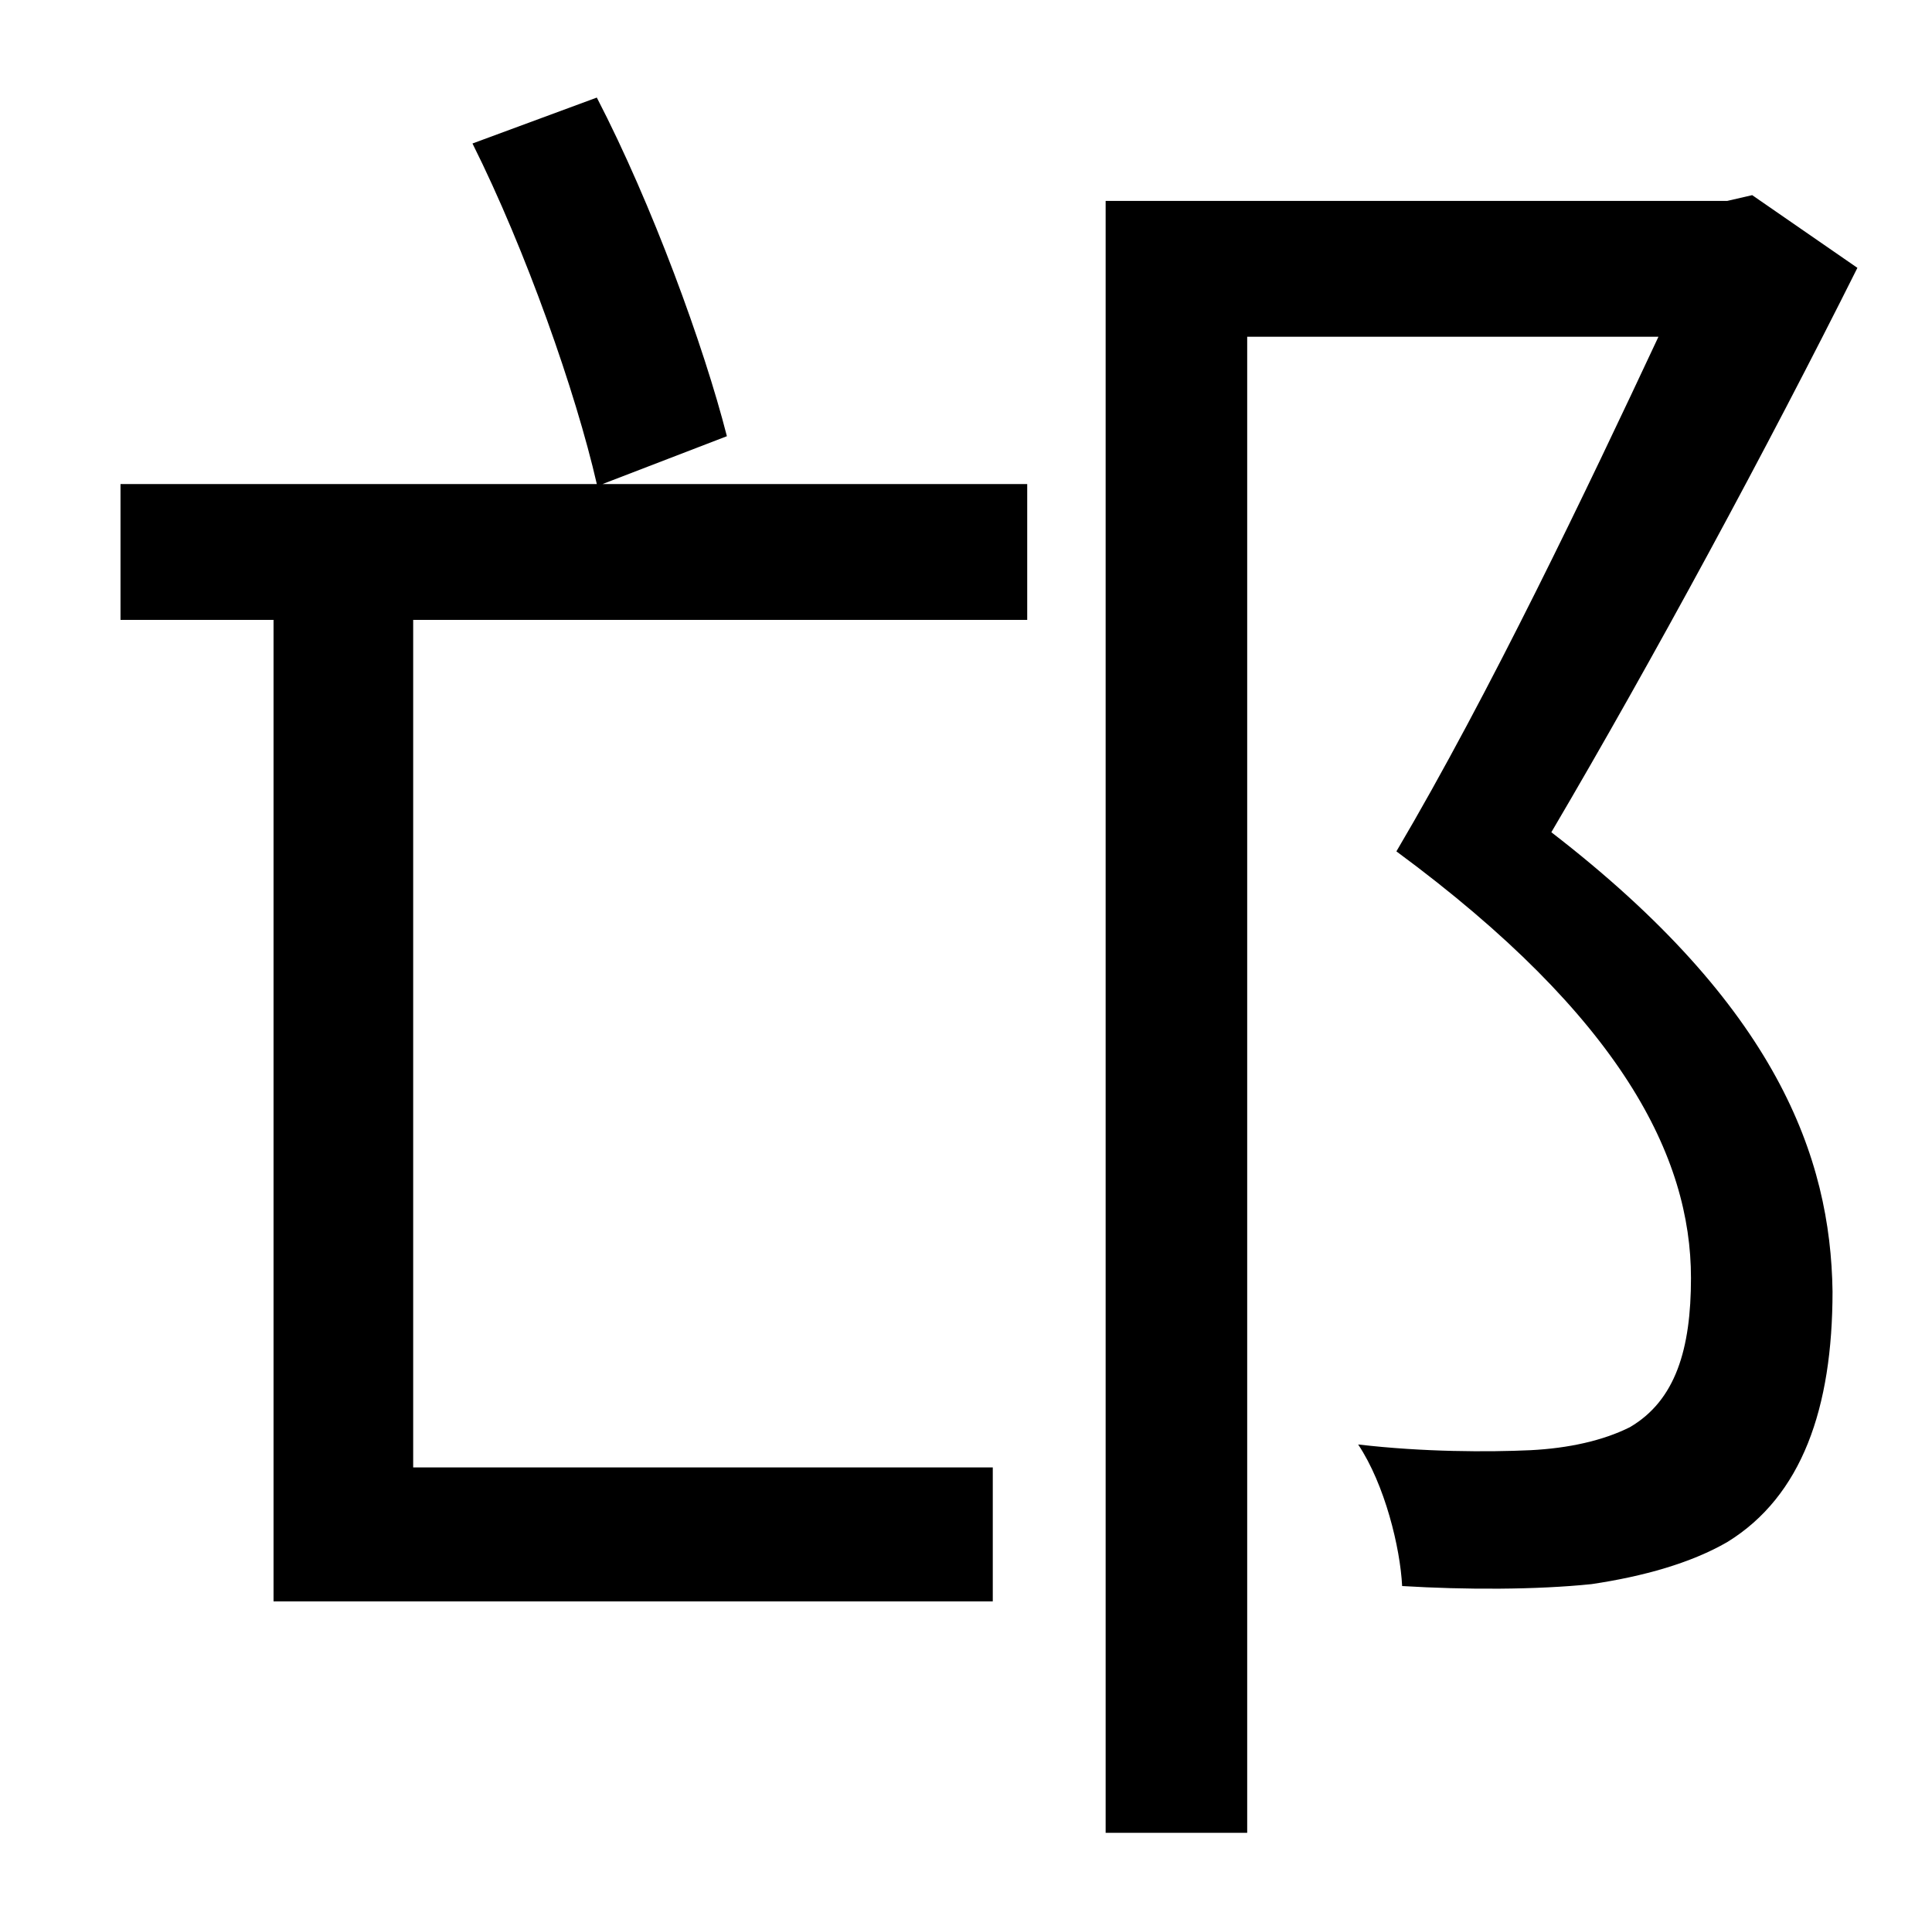 <?xml version="1.0" standalone="no"?>
<!DOCTYPE svg PUBLIC "-//W3C//DTD SVG 1.1//EN" "http://www.w3.org/Graphics/SVG/1.1/DTD/svg11.dtd" >
<svg xmlns="http://www.w3.org/2000/svg" xmlns:xlink="http://www.w3.org/1999/xlink" version="1.1" viewBox="-10 0 1010 1000">
   <path fill="currentColor"
d="M370 228l-65 25h222v71h-321v443h303v70h-376v-513h-80v-71h249c-11 -48 -37 -122 -65 -178l65 -24c29 56 56 130 68 177zM906 102l55 38c-47 94 -107 205 -160 295c118 91 146 170 147 240c0 61 -16 107 -55 131c-19 11 -44 18 -71 22c-29 3 -66 3 -99 1
c-1 -20 -9 -53 -23 -74c34 4 68 4 90 3c20 -1 38 -5 52 -12c24 -14 32 -41 32 -78c0 -63 -36 -136 -154 -223c49 -83 100 -190 137 -269h-215v782h-74v-853h325z" />
</svg>
